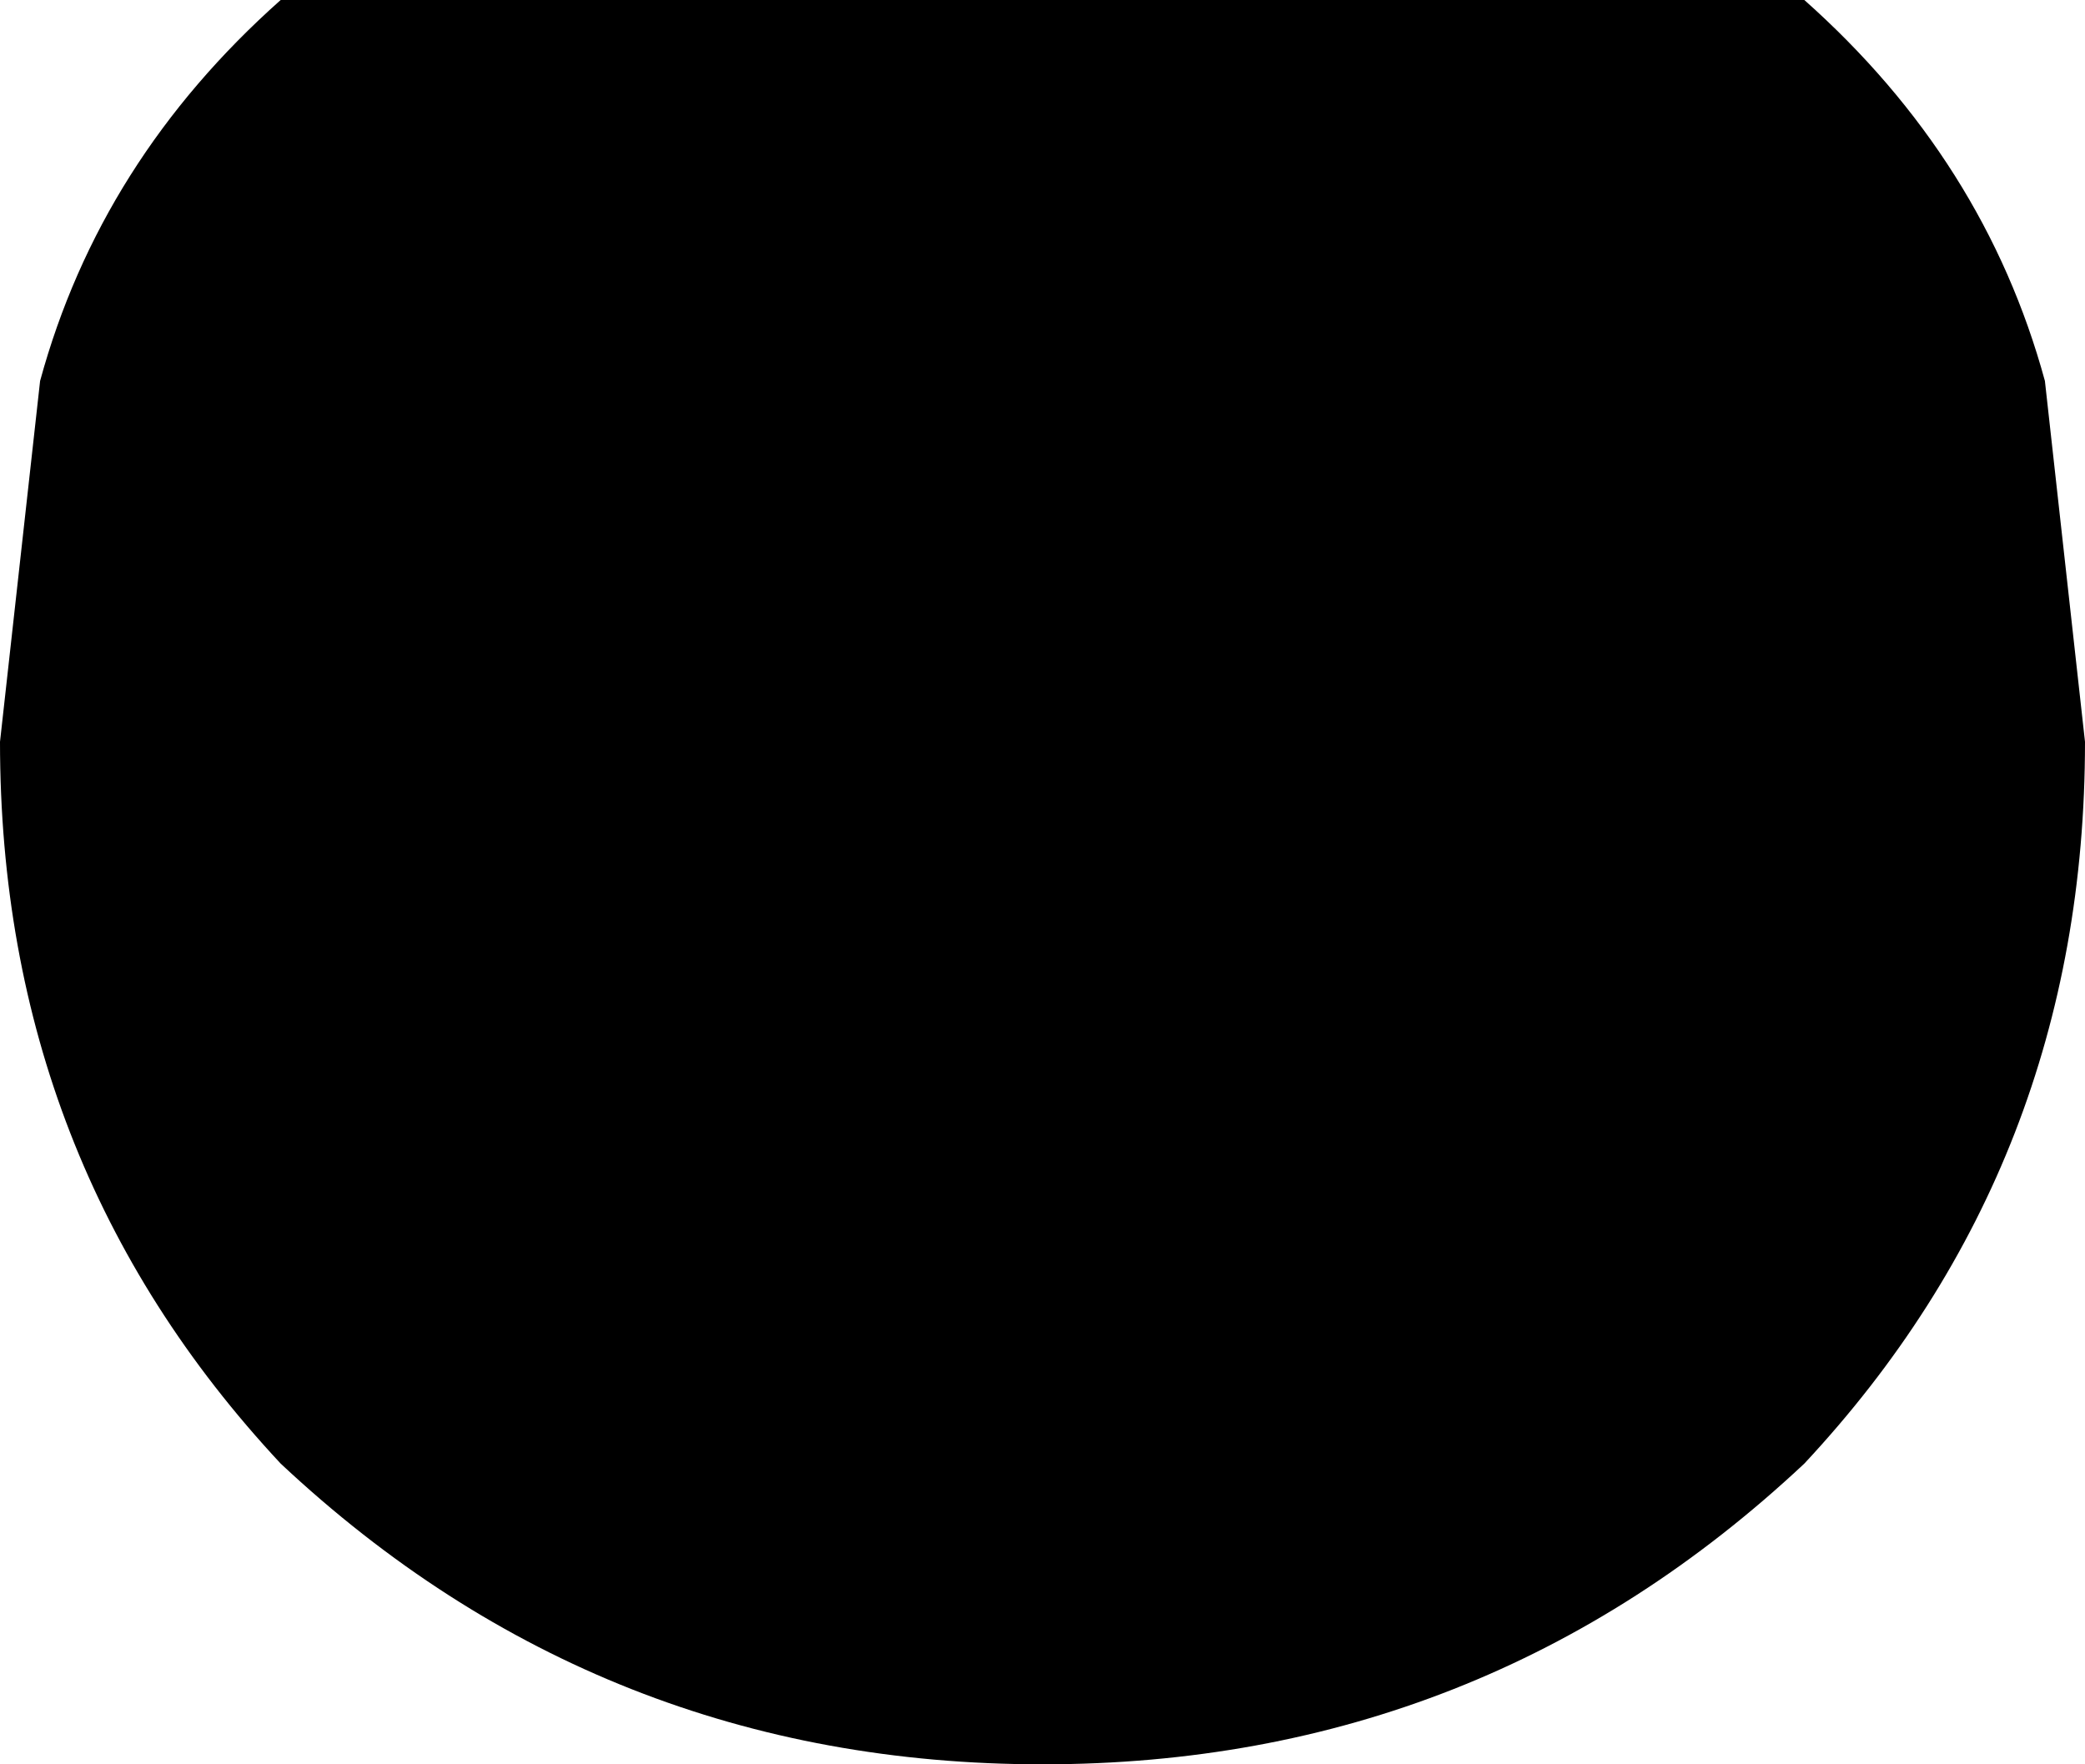 <?xml version="1.0" encoding="UTF-8" standalone="no"?>
<svg xmlns:xlink="http://www.w3.org/1999/xlink" height="4.4px" width="5.2px" xmlns="http://www.w3.org/2000/svg">
  <g transform="matrix(1.0, 0.0, 0.0, 1.0, -397.35, -154.45)">
    <path d="M397.35 156.3 L397.45 155.4 Q397.6 154.85 398.05 154.45 L401.85 154.45 Q402.3 154.85 402.45 155.4 L402.55 156.3 Q402.55 157.35 401.85 158.1 401.05 158.85 399.95 158.85 398.85 158.85 398.05 158.1 397.35 157.35 397.35 156.3" fill="#000000" fill-rule="evenodd" stroke="none"/>
  </g>
</svg>
